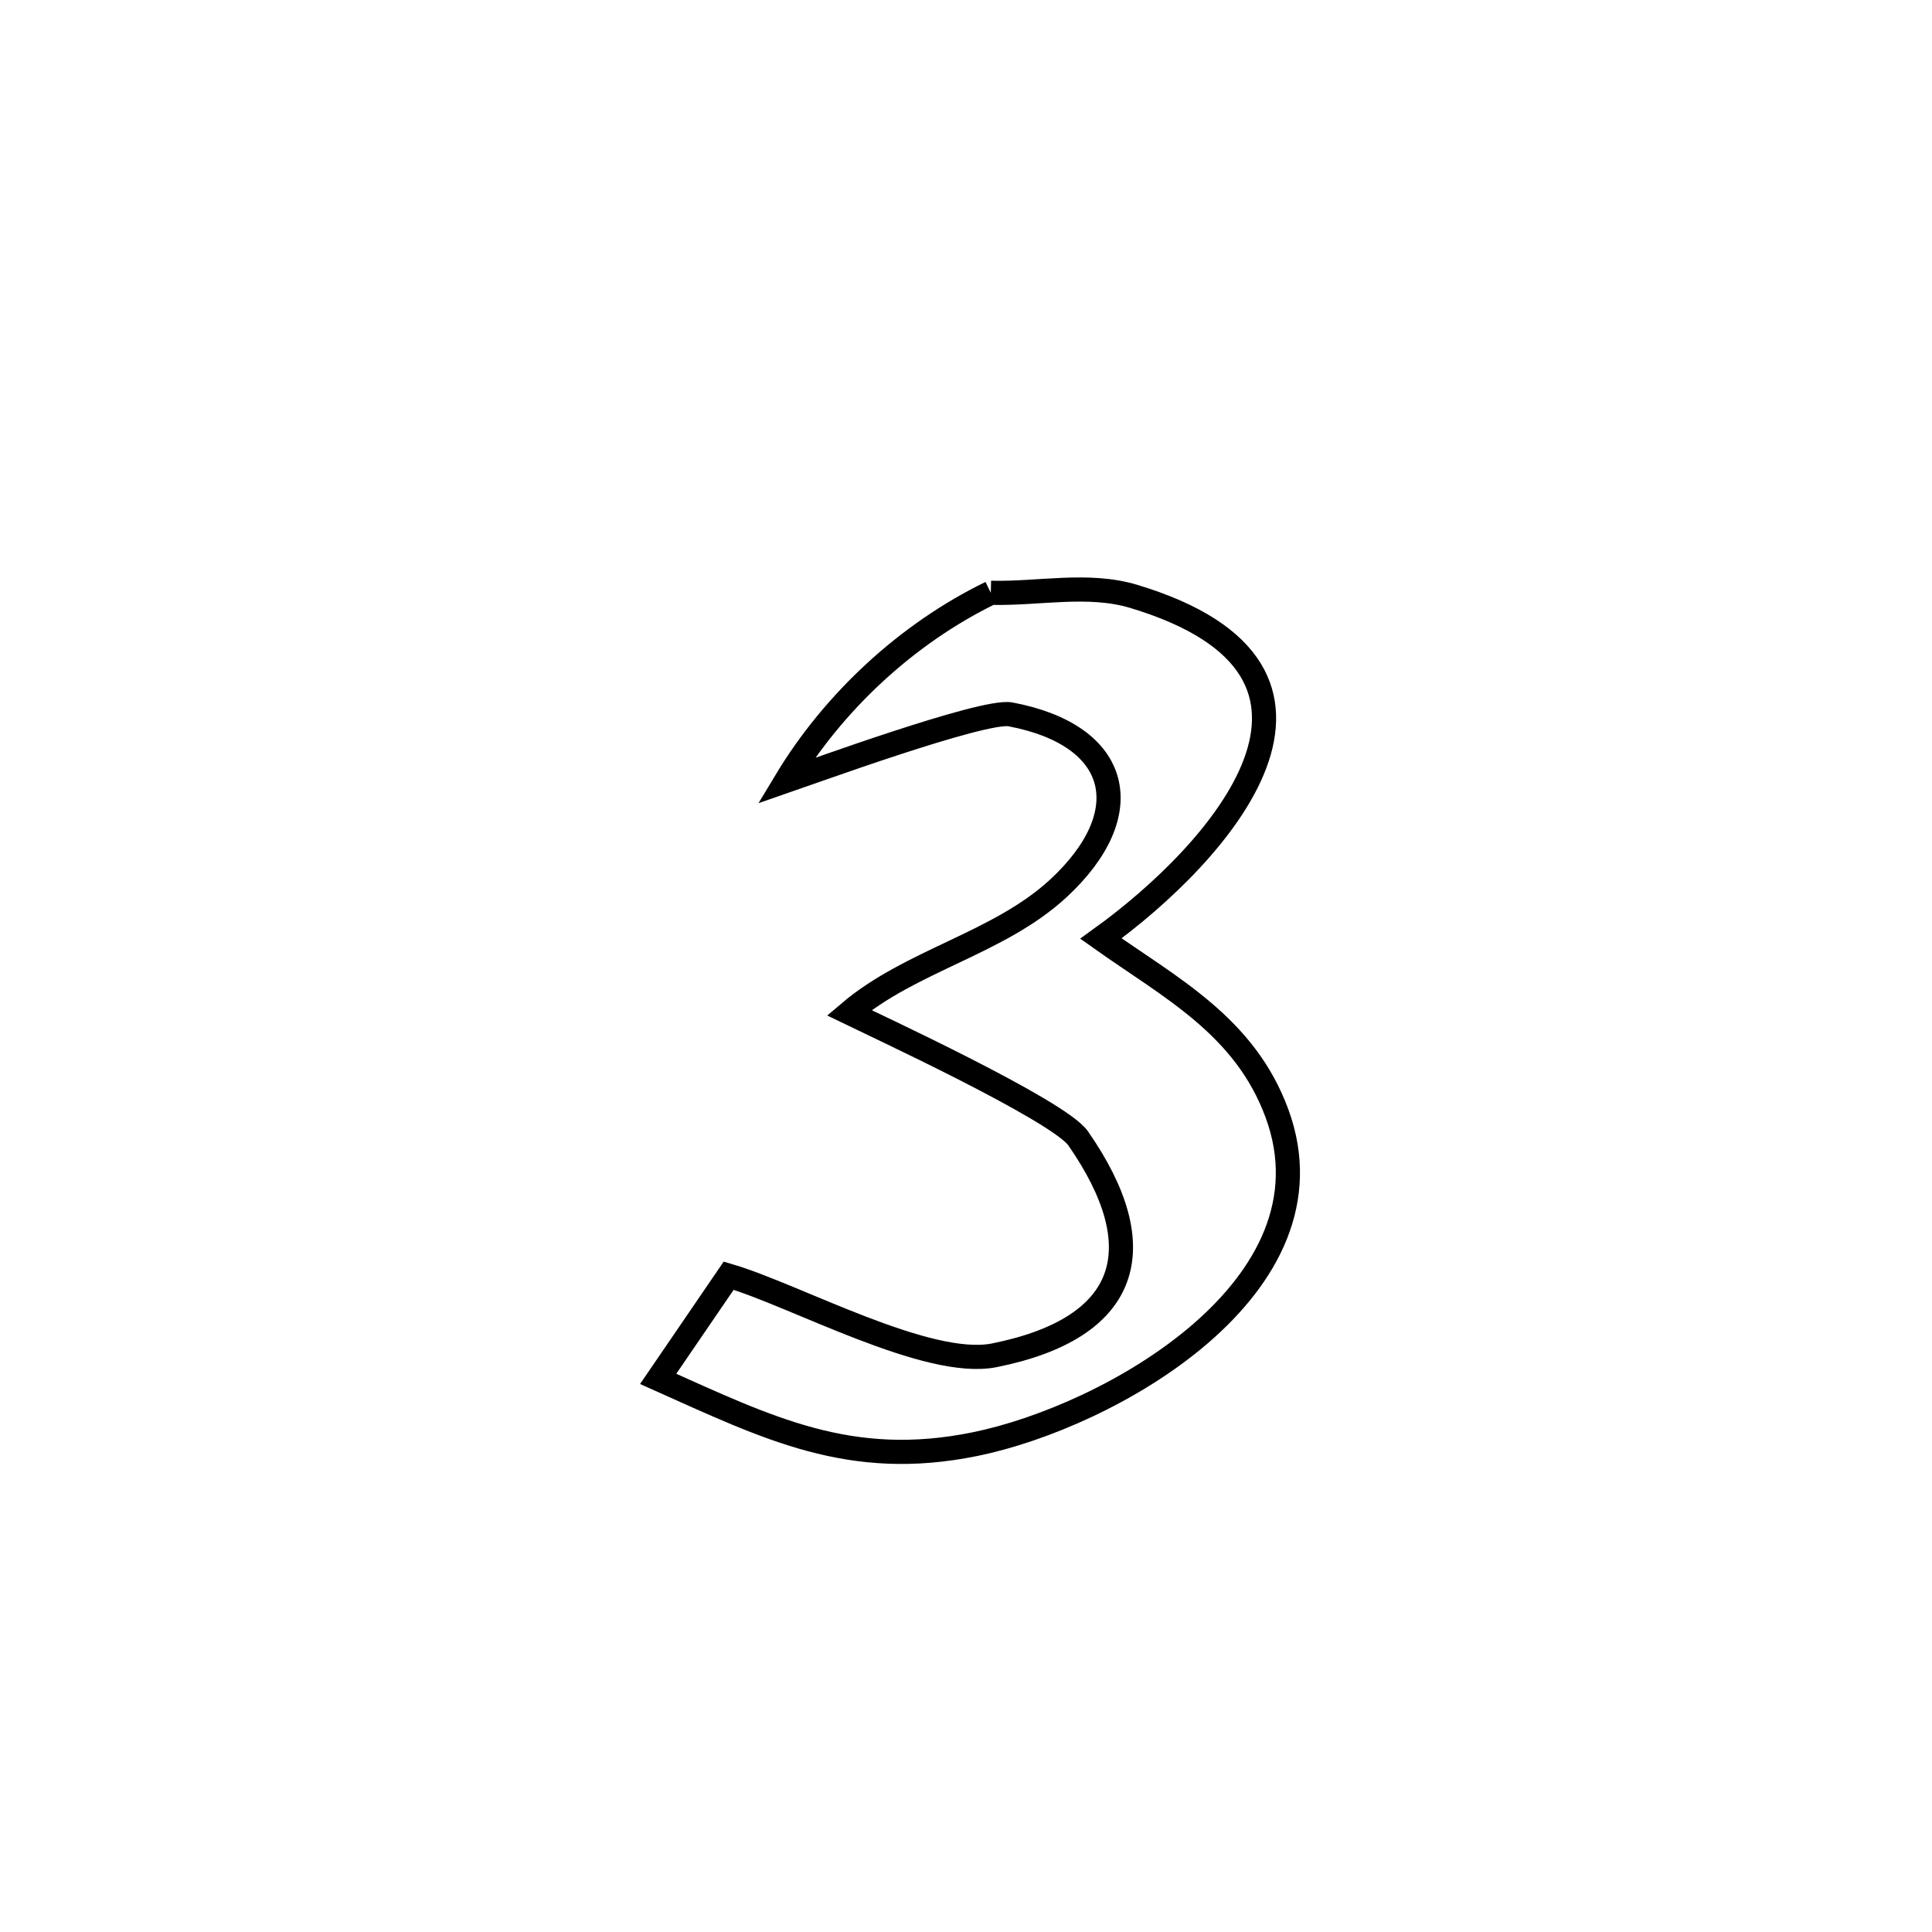 <svg xmlns="http://www.w3.org/2000/svg" viewBox="0.0 0.0 24.0 24.0" height="200px" width="200px"><path fill="none" stroke="black" stroke-width=".3" stroke-opacity="1.0"  filling="0" d="M12.308 7.364 L12.308 7.364 C12.899 7.379 13.516 7.238 14.082 7.408 C17.181 8.34 15.142 10.603 13.676 11.659 L13.676 11.659 C14.54 12.272 15.464 12.743 15.864 13.834 C16.654 15.991 13.785 17.6 12.11 17.94 C10.558 18.256 9.541 17.739 8.176 17.129 L8.176 17.129 C8.468 16.701 8.76 16.274 9.052 15.847 L9.052 15.847 C9.876 16.088 11.522 17.002 12.352 16.836 C14.038 16.498 14.341 15.505 13.393 14.141 C13.15 13.792 10.814 12.711 10.548 12.581 L10.548 12.581 C11.316 11.928 12.407 11.72 13.147 11.036 C14.157 10.102 13.928 9.133 12.551 8.874 C12.215 8.811 10.005 9.619 9.763 9.702 L9.763 9.702 C10.357 8.715 11.272 7.868 12.308 7.364 L12.308 7.364"></path></svg>